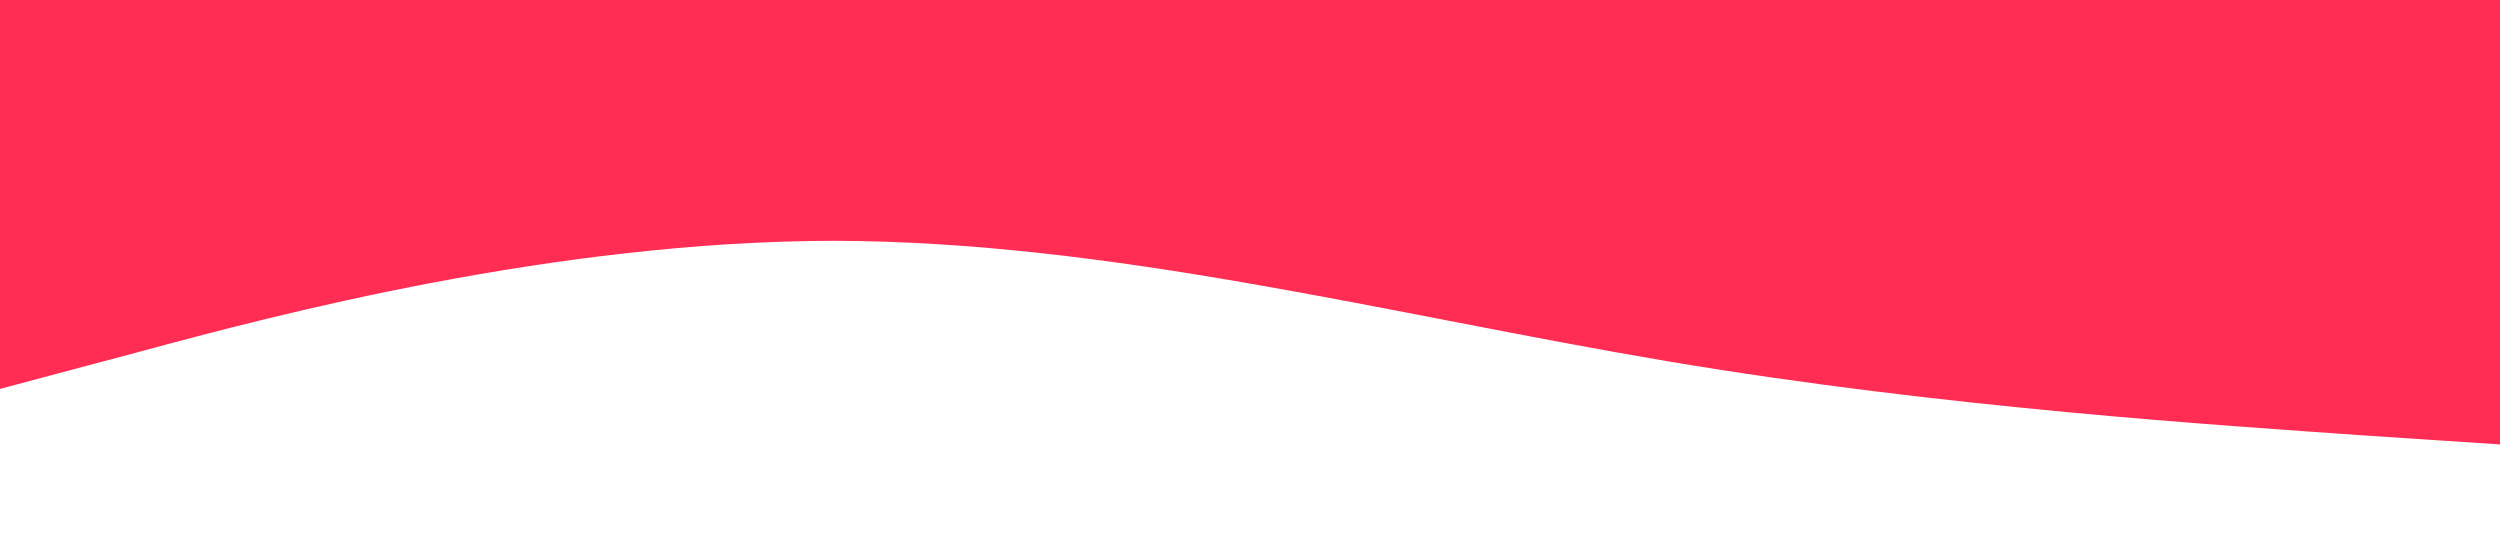 <svg xmlns="http://www.w3.org/2000/svg" viewBox="0 0 1440 320">
  <path fill="#ff2c53" fill-opacity="1" d="M0,224L80,202.7C160,181,320,139,480,138.7C640,139,800,181,960,208C1120,235,1280,245,1360,250.7L1440,256L1440,0L1360,0C1280,0,1120,0,960,0C800,0,640,0,480,0C320,0,160,0,80,0L0,0Z"></path>
</svg>